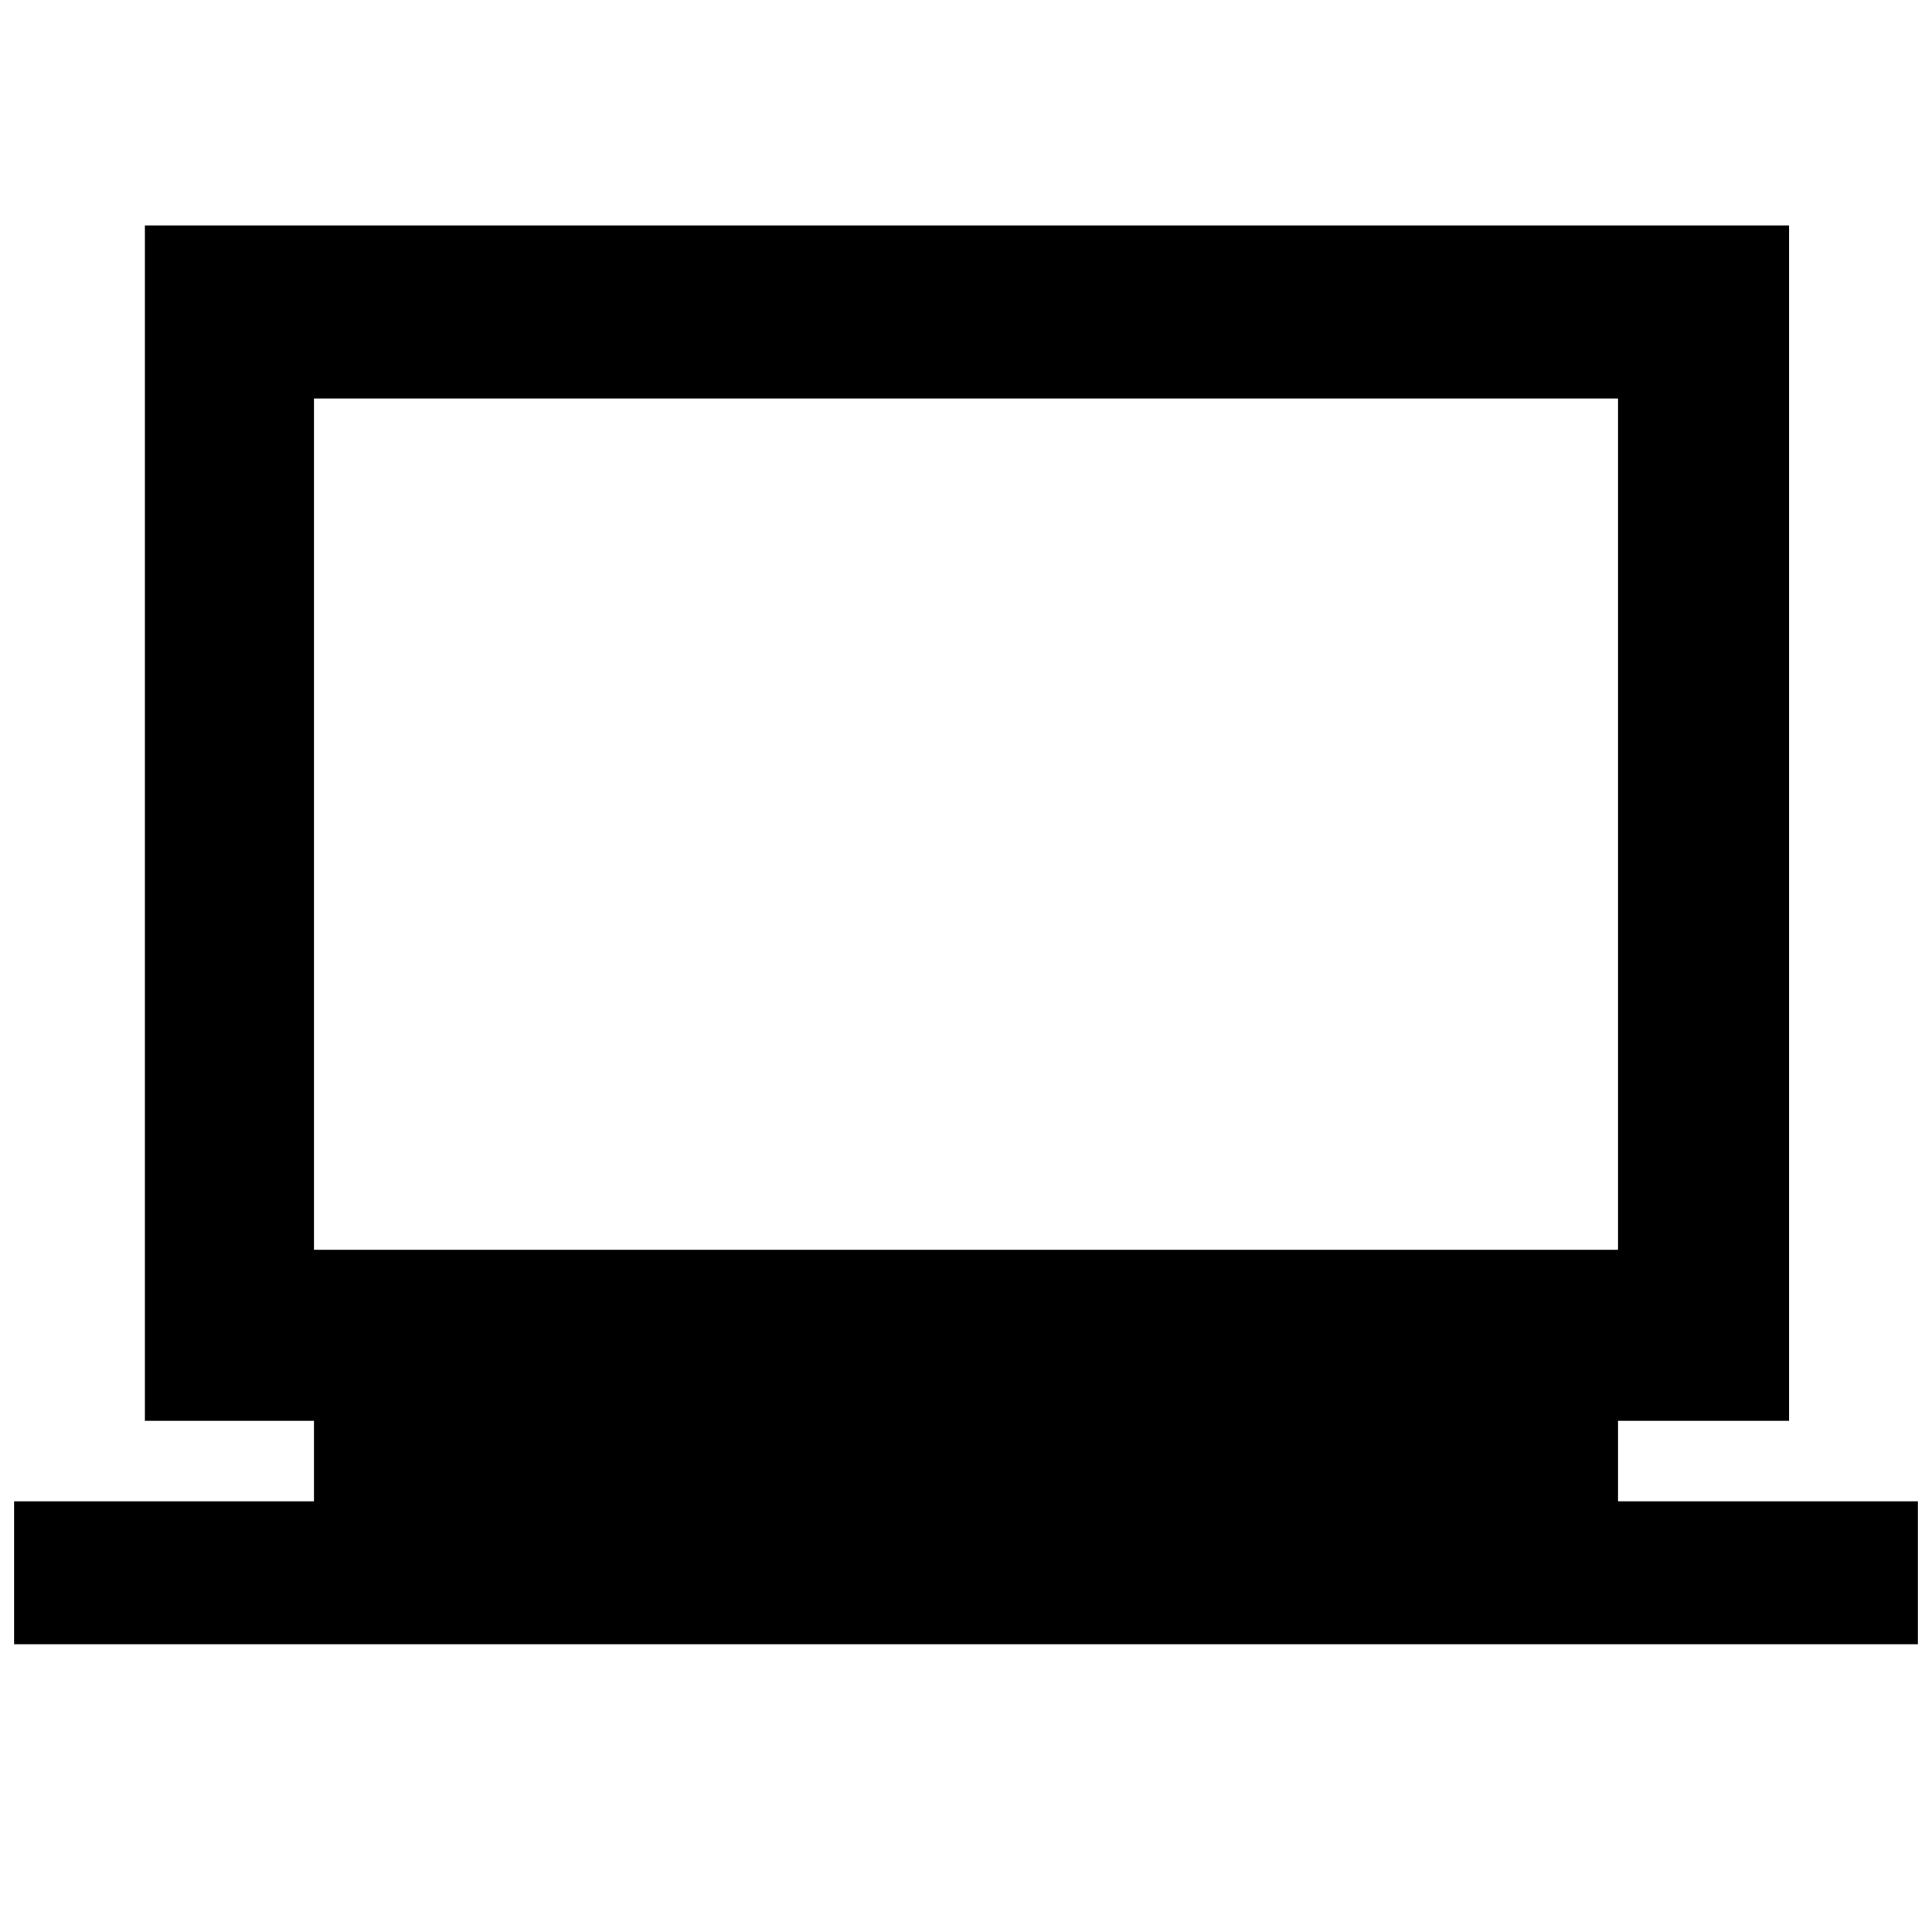 <svg xmlns="http://www.w3.org/2000/svg" height="40" width="40"><path d="M0.292 34.042V31.083H6.5V29.417H3V4.667H37.042V29.417H33.5V31.083H39.708V34.042ZM6.5 25.875H33.5V8.25H6.5ZM6.5 25.875V8.25V25.875Z"/></svg>
